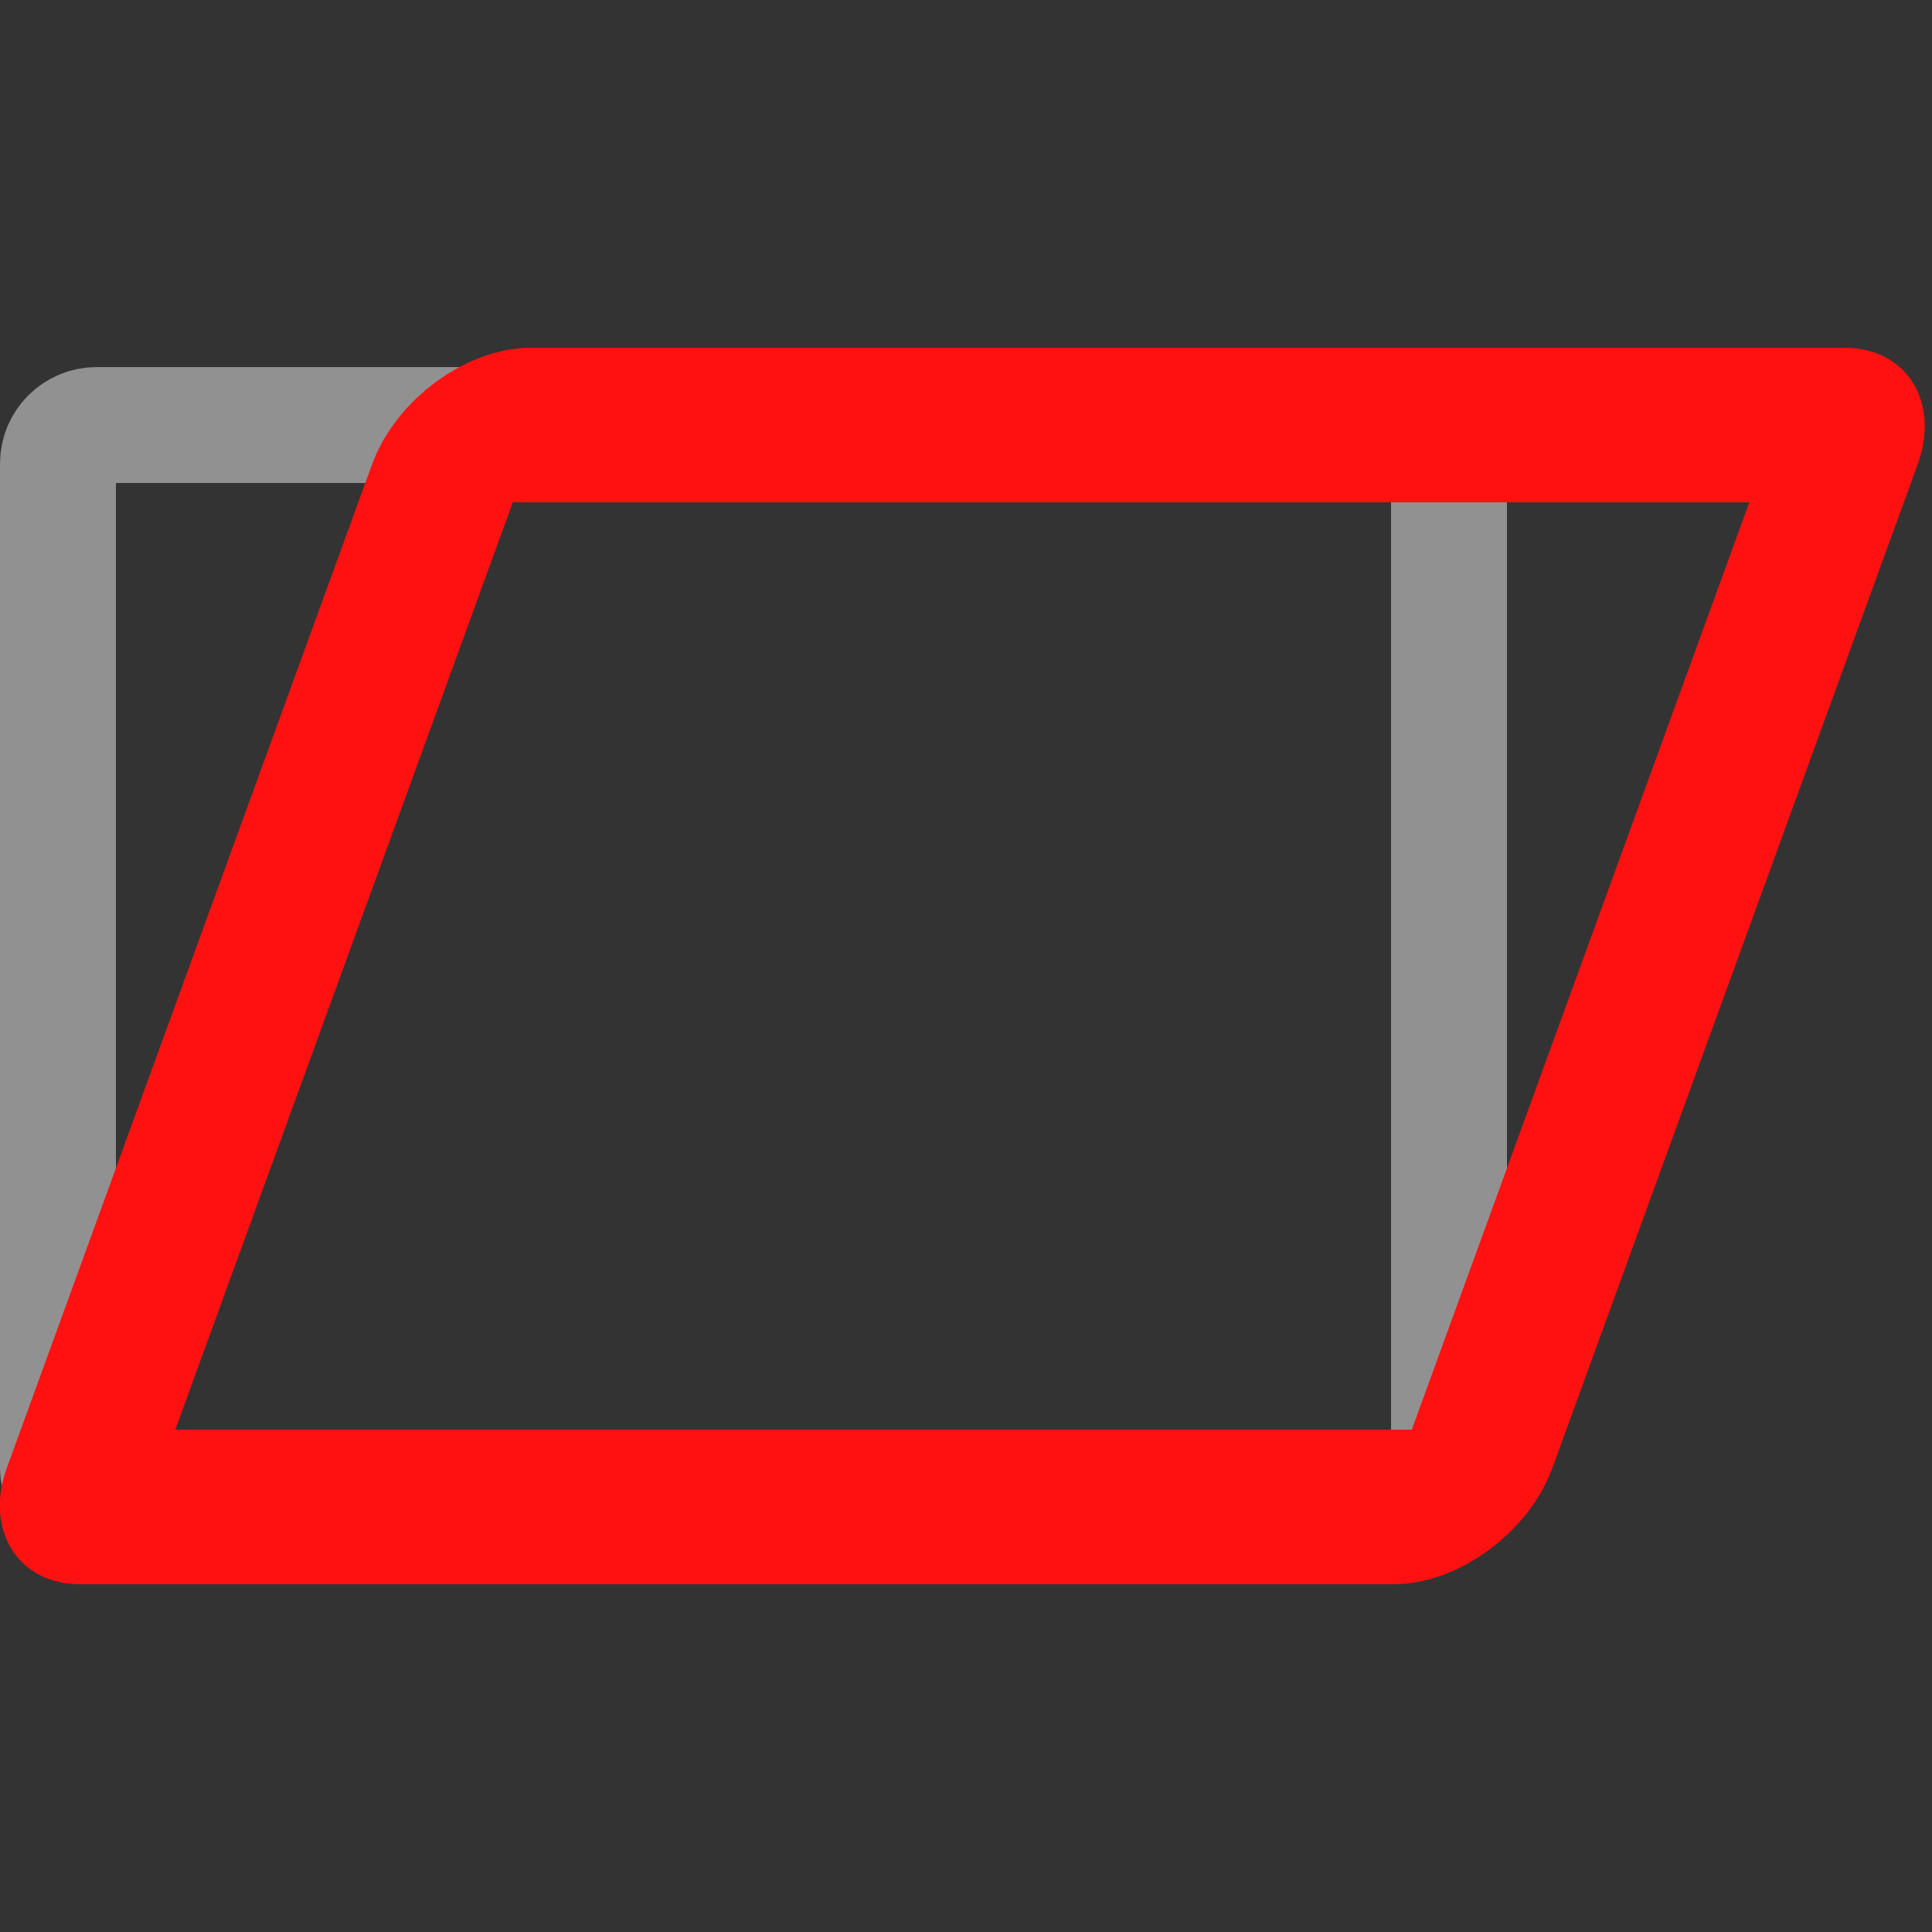 <svg xmlns="http://www.w3.org/2000/svg" width="500" height="500"><rect width="100%" height="100%" fill="#333333" stroke="none"/><g transform="translate(15 110)" fill="none"><rect width="360" height="280" ry="10" rx="10" stroke="#F0F0F0" stroke-width="30" opacity=".5"/><rect width="360" height="280" ry="10" rx="10" stroke="#f11" stroke-width="40" transform="translate(105) skewX(-20)"/></g></svg>